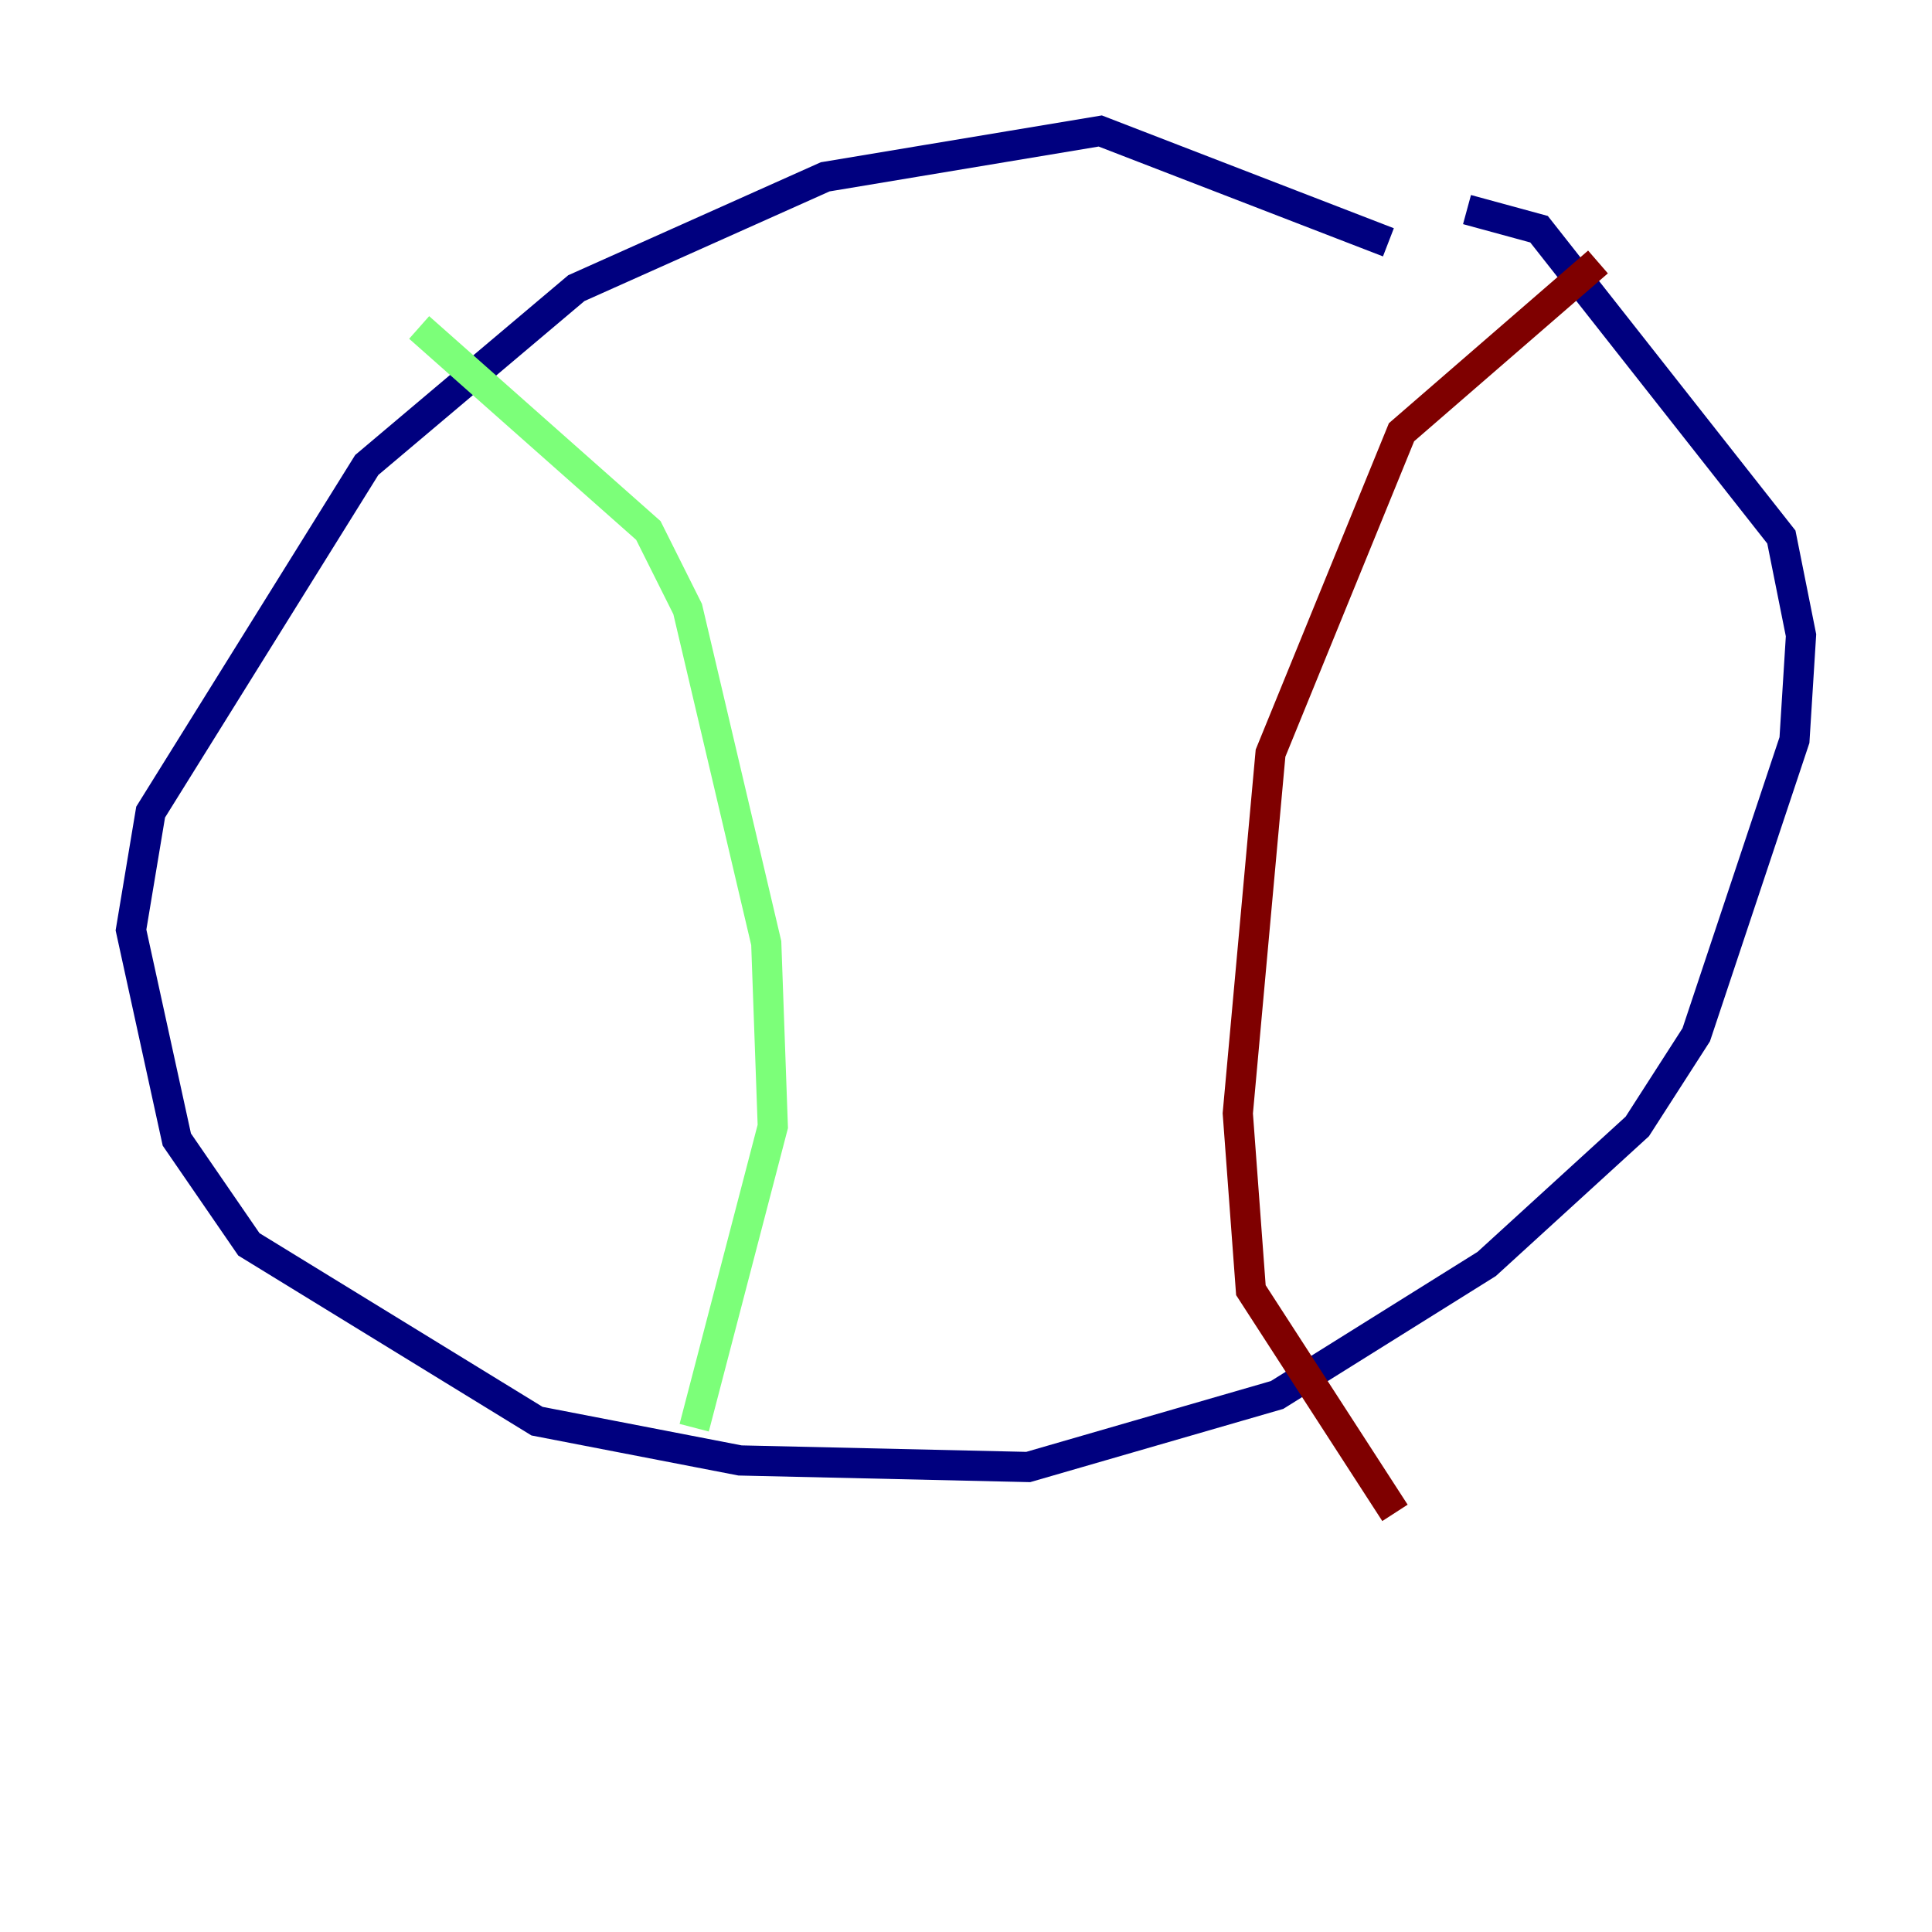 <?xml version="1.0" encoding="utf-8" ?>
<svg baseProfile="tiny" height="128" version="1.2" viewBox="0,0,128,128" width="128" xmlns="http://www.w3.org/2000/svg" xmlns:ev="http://www.w3.org/2001/xml-events" xmlns:xlink="http://www.w3.org/1999/xlink"><defs /><polyline fill="none" points="91.986,16.054 72.895,8.678 54.671,11.715 38.183,19.091 24.298,30.807 9.98,53.803 8.678,61.614 11.715,75.498 16.488,82.441 35.58,94.156 49.031,96.759 68.122,97.193 84.61,92.42 98.495,83.742 108.475,74.63 112.38,68.556 118.888,49.031 119.322,42.088 118.02,35.58 101.966,15.186 97.193,13.885" stroke="#00007f" stroke-width="2" /><polyline fill="none" points="27.77,21.695 42.956,35.146 45.559,40.352 50.766,62.481 51.2,74.63 45.993,94.59" stroke="#7cff79" stroke-width="2" /><polyline fill="none" points="105.871,17.356 92.854,28.637 84.176,49.898 82.007,73.763 82.875,85.478 92.42,100.231" stroke="#7f0000" stroke-width="2" /></svg>